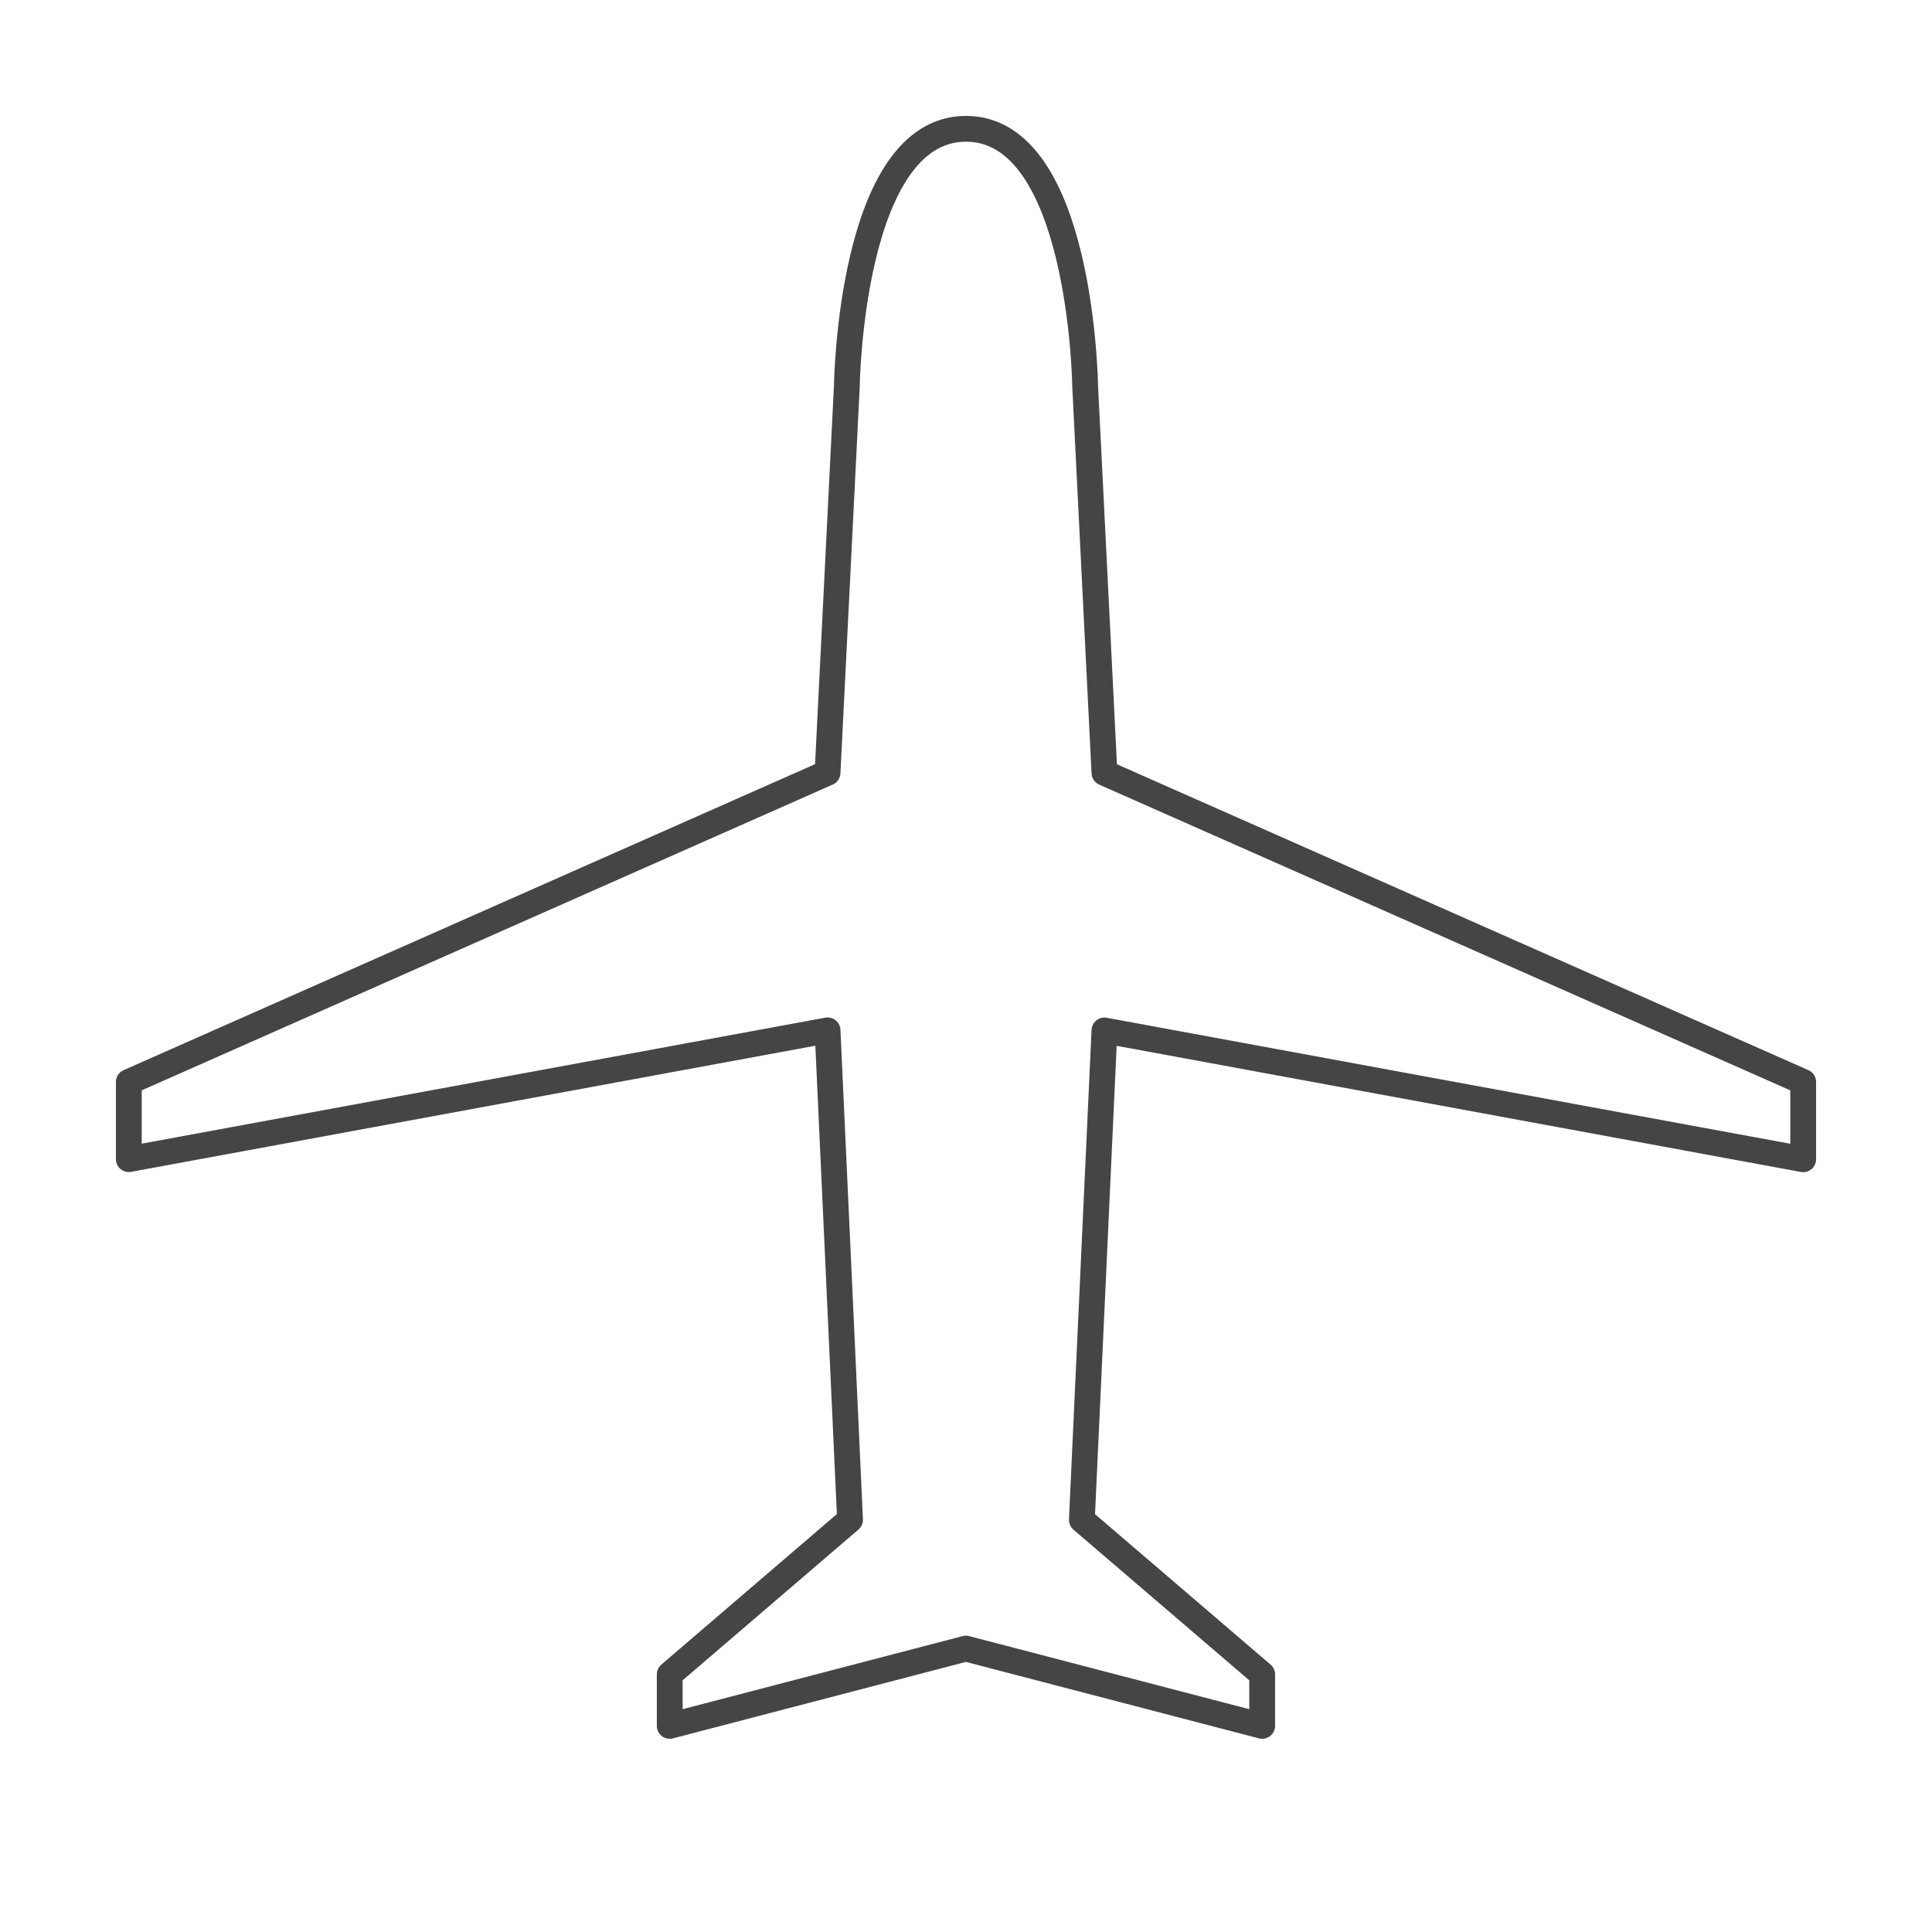 <?xml version="1.0" encoding="UTF-8" standalone="no"?>
<svg
   xmlns:dc="http://purl.org/dc/elements/1.1/"
   xmlns:cc="http://creativecommons.org/ns#"
   xmlns:rdf="http://www.w3.org/1999/02/22-rdf-syntax-ns#"
   xmlns:svg="http://www.w3.org/2000/svg"
   xmlns="http://www.w3.org/2000/svg"
   xmlns:sodipodi="http://sodipodi.sourceforge.net/DTD/sodipodi-0.dtd"
   xmlns:inkscape="http://www.inkscape.org/namespaces/inkscape"
   sodipodi:docname="plane.svg"
   inkscape:version="1.0 (4035a4fb49, 2020-05-01)"
   id="svg839"
   version="1.1"
   viewBox="0 0 19.844 19.844"
   height="75"
   width="75">
  <defs
     id="defs833" />
  <sodipodi:namedview
     inkscape:window-maximized="1"
     inkscape:window-y="-8"
     inkscape:window-x="-8"
     inkscape:window-height="1017"
     inkscape:window-width="1920"
     units="px"
     showgrid="true"
     inkscape:document-rotation="0"
     inkscape:current-layer="layer1"
     inkscape:document-units="mm"
     inkscape:cy="35.455261"
     inkscape:cx="26.817248"
     inkscape:zoom="5.6"
     inkscape:pageshadow="2"
     inkscape:pageopacity="0.0"
     borderopacity="1.0"
     bordercolor="#666666"
     pagecolor="#ffffff"
     id="base">
    <inkscape:grid
       id="grid1402"
       type="xygrid" />
  </sodipodi:namedview>
  <g
     id="layer1"
     inkscape:groupmode="layer"
     inkscape:label="Layer 1">
    <path
       sodipodi:nodetypes="cccccccczcccccccccc"
       id="path1406"
       d="M 6.879,17.727 V 17.198 L 8.731,15.61 8.5,10.583 1.323,11.906 V 11.113 L 8.5,7.937 8.698,3.969 c 0,0 0.033,-2.646 1.224,-2.646 1.191,0 1.224,2.646 1.224,2.646 l 0.198,3.969 7.177,3.175 v 0.794 l -7.177,-1.323 -0.232,5.027 1.852,1.587 v 0.529 l -3.043,-0.794 z"
       style="fill:none;fill-rule:evenodd;stroke:#454545;stroke-width:0.265;stroke-linecap:butt;stroke-linejoin:round;stroke-miterlimit:4;stroke-dasharray:none;stroke-opacity:1" />
  </g>
</svg>
